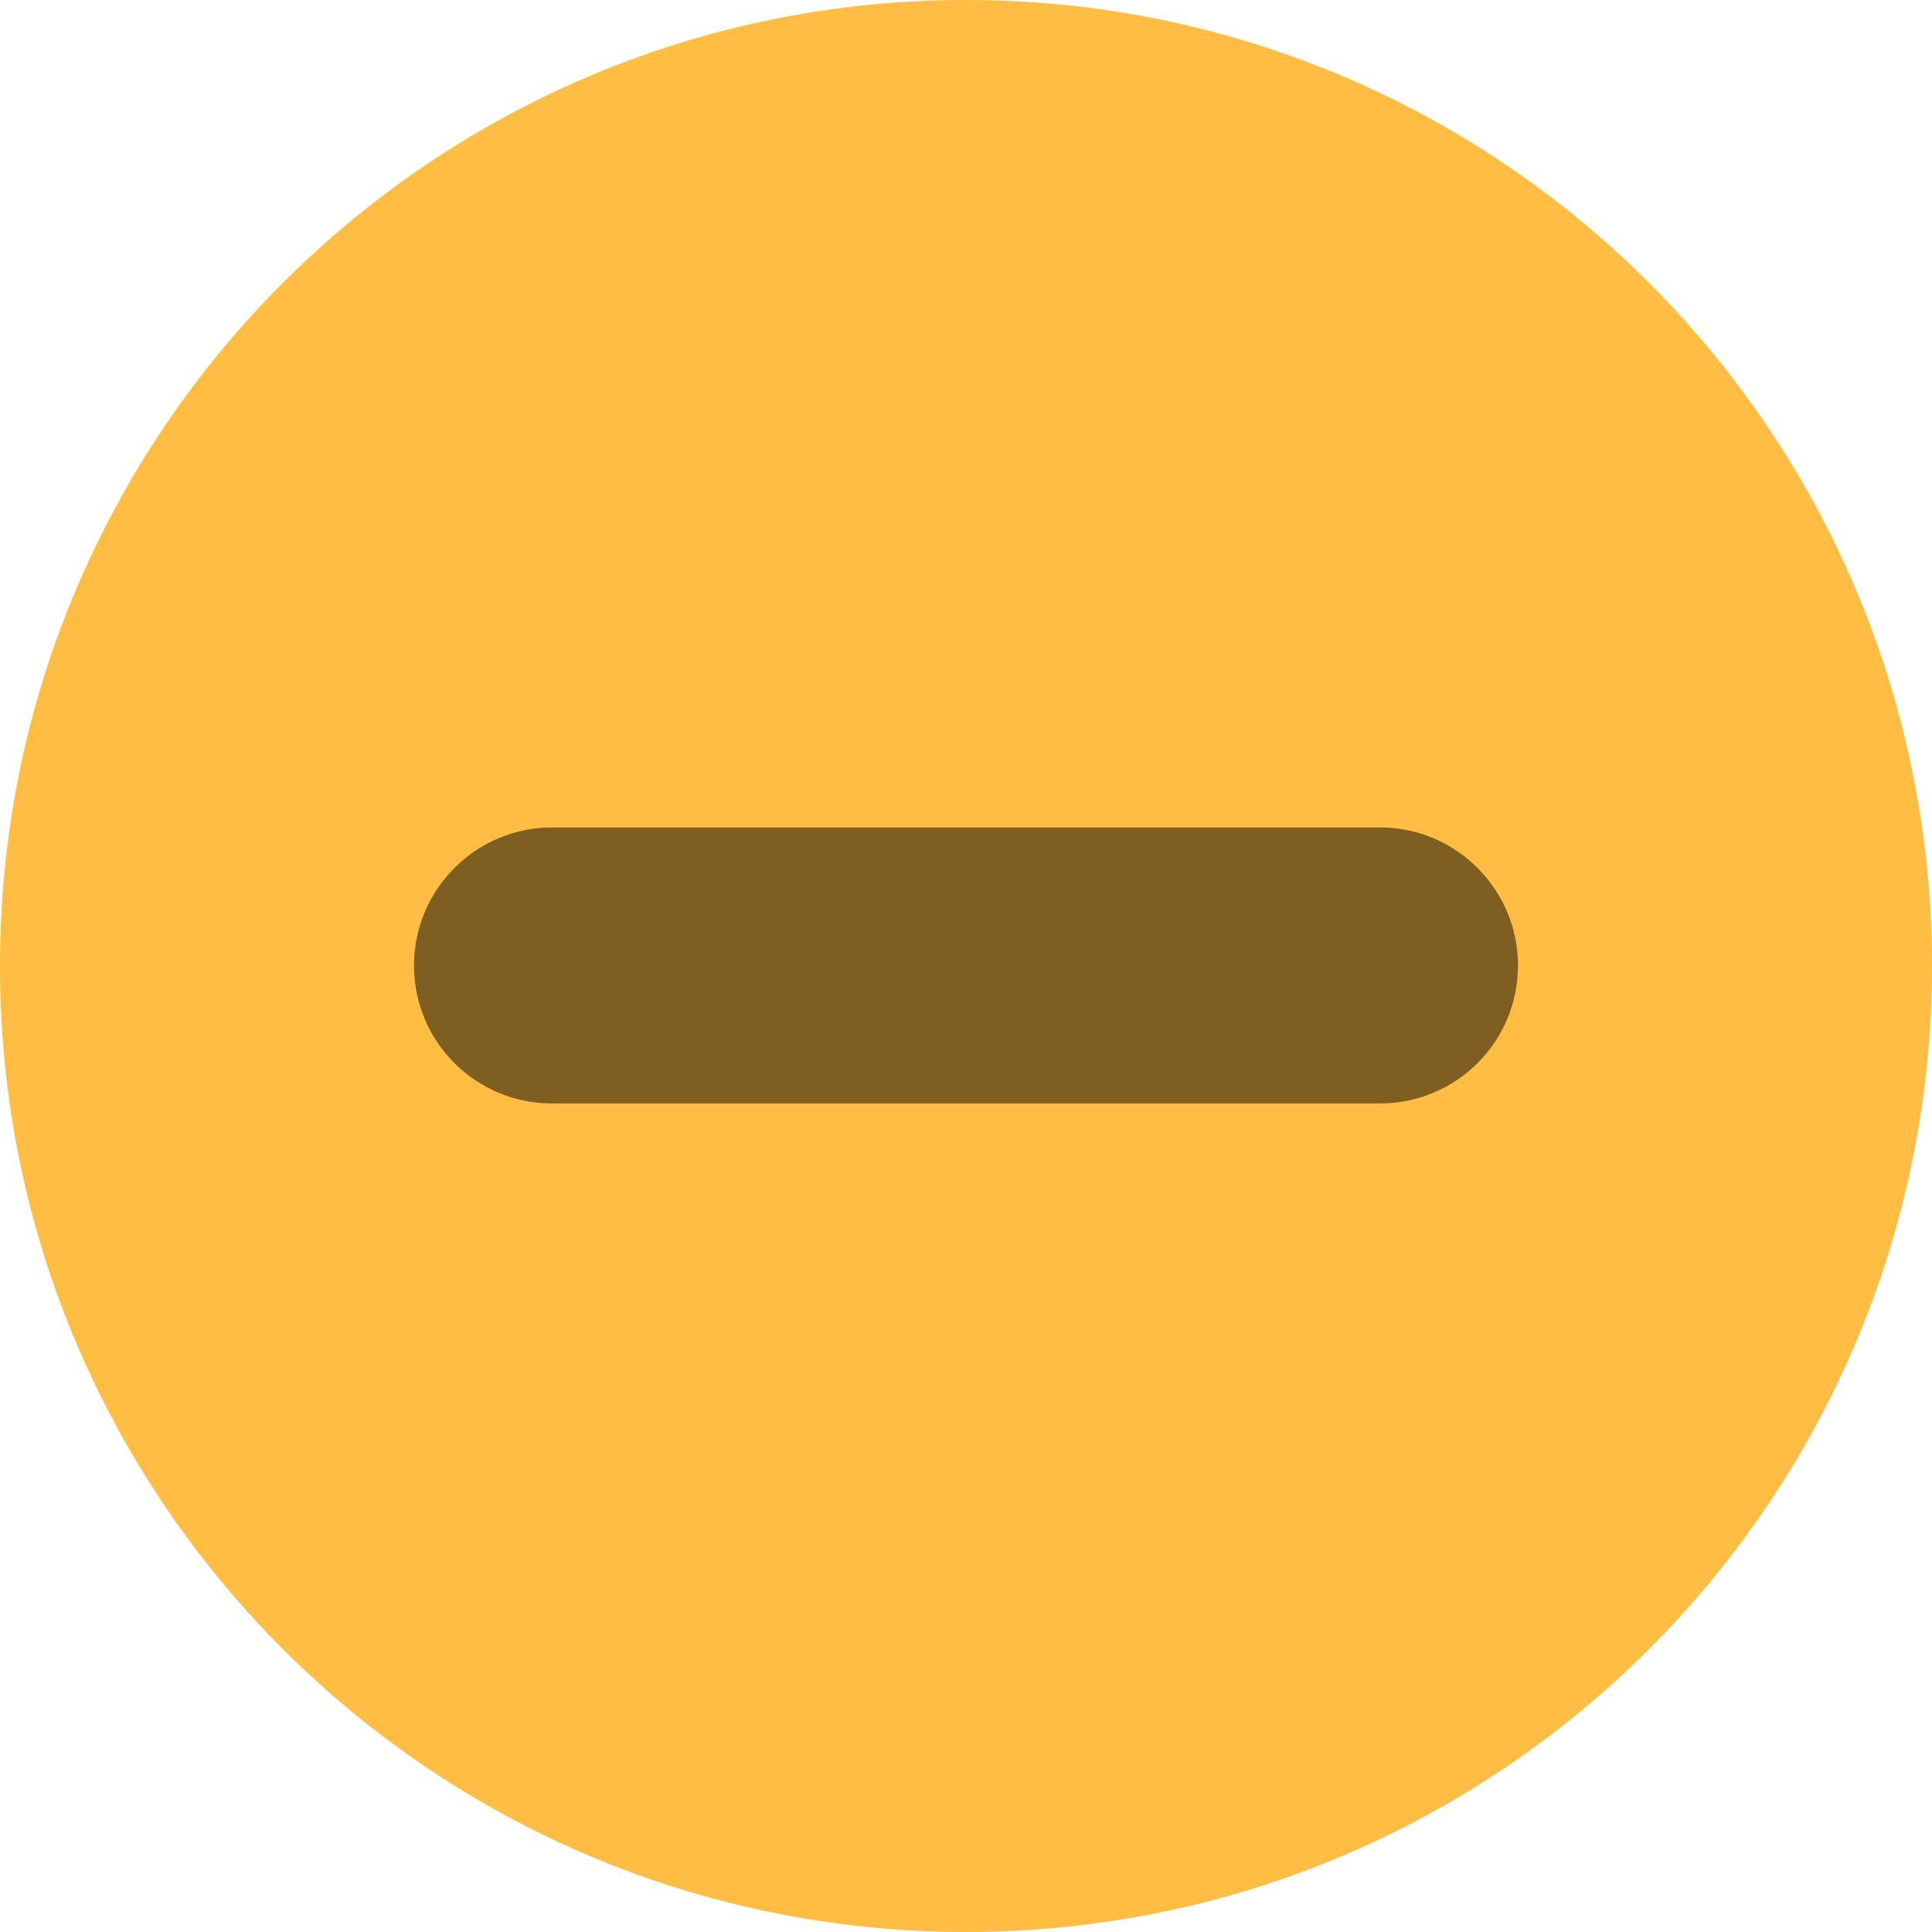 <?xml version="1.0" encoding="UTF-8"?>
<svg xmlns="http://www.w3.org/2000/svg" xmlns:xlink="http://www.w3.org/1999/xlink" width="14px" height="14px" viewBox="0 0 14 14" version="1.1">
<defs>
<filter id="alpha" filterUnits="objectBoundingBox" x="0%" y="0%" width="100%" height="100%">
  <feColorMatrix type="matrix" in="SourceGraphic" values="0 0 0 0 1 0 0 0 0 1 0 0 0 0 1 0 0 0 1 0"/>
</filter>
<mask id="mask0">
  <g filter="url(#alpha)">
<rect x="0" y="0" width="14" height="14" style="fill:rgb(0%,0%,0%);fill-opacity:0.5;stroke:none;"/>
  </g>
</mask>
<clipPath id="clip1">
  <rect x="0" y="0" width="14" height="14"/>
</clipPath>
<g id="surface5" clip-path="url(#clip1)">
<path style=" stroke:none;fill-rule:nonzero;fill:rgb(0%,0%,0%);fill-opacity:1;" d="M 4 5.996 L 10 5.996 C 10.551 5.996 11 6.445 11 6.996 C 11 7.551 10.551 7.996 10 7.996 L 4 7.996 C 3.449 7.996 3 7.551 3 6.996 C 3 6.445 3.449 5.996 4 5.996 Z M 4 5.996 "/>
</g>
</defs>
<g id="surface1">
<path style=" stroke:none;fill-rule:evenodd;fill:rgb(100%,74.118%,26.667%);fill-opacity:1;" d="M 7 14 C 10.867 14 14 10.867 14 7 C 14 3.133 10.867 0 7 0 C 3.133 0 0 3.133 0 7 C 0 10.867 3.133 14 7 14 "/>
<use xlink:href="#surface5" mask="url(#mask0)"/>
</g>
</svg>
